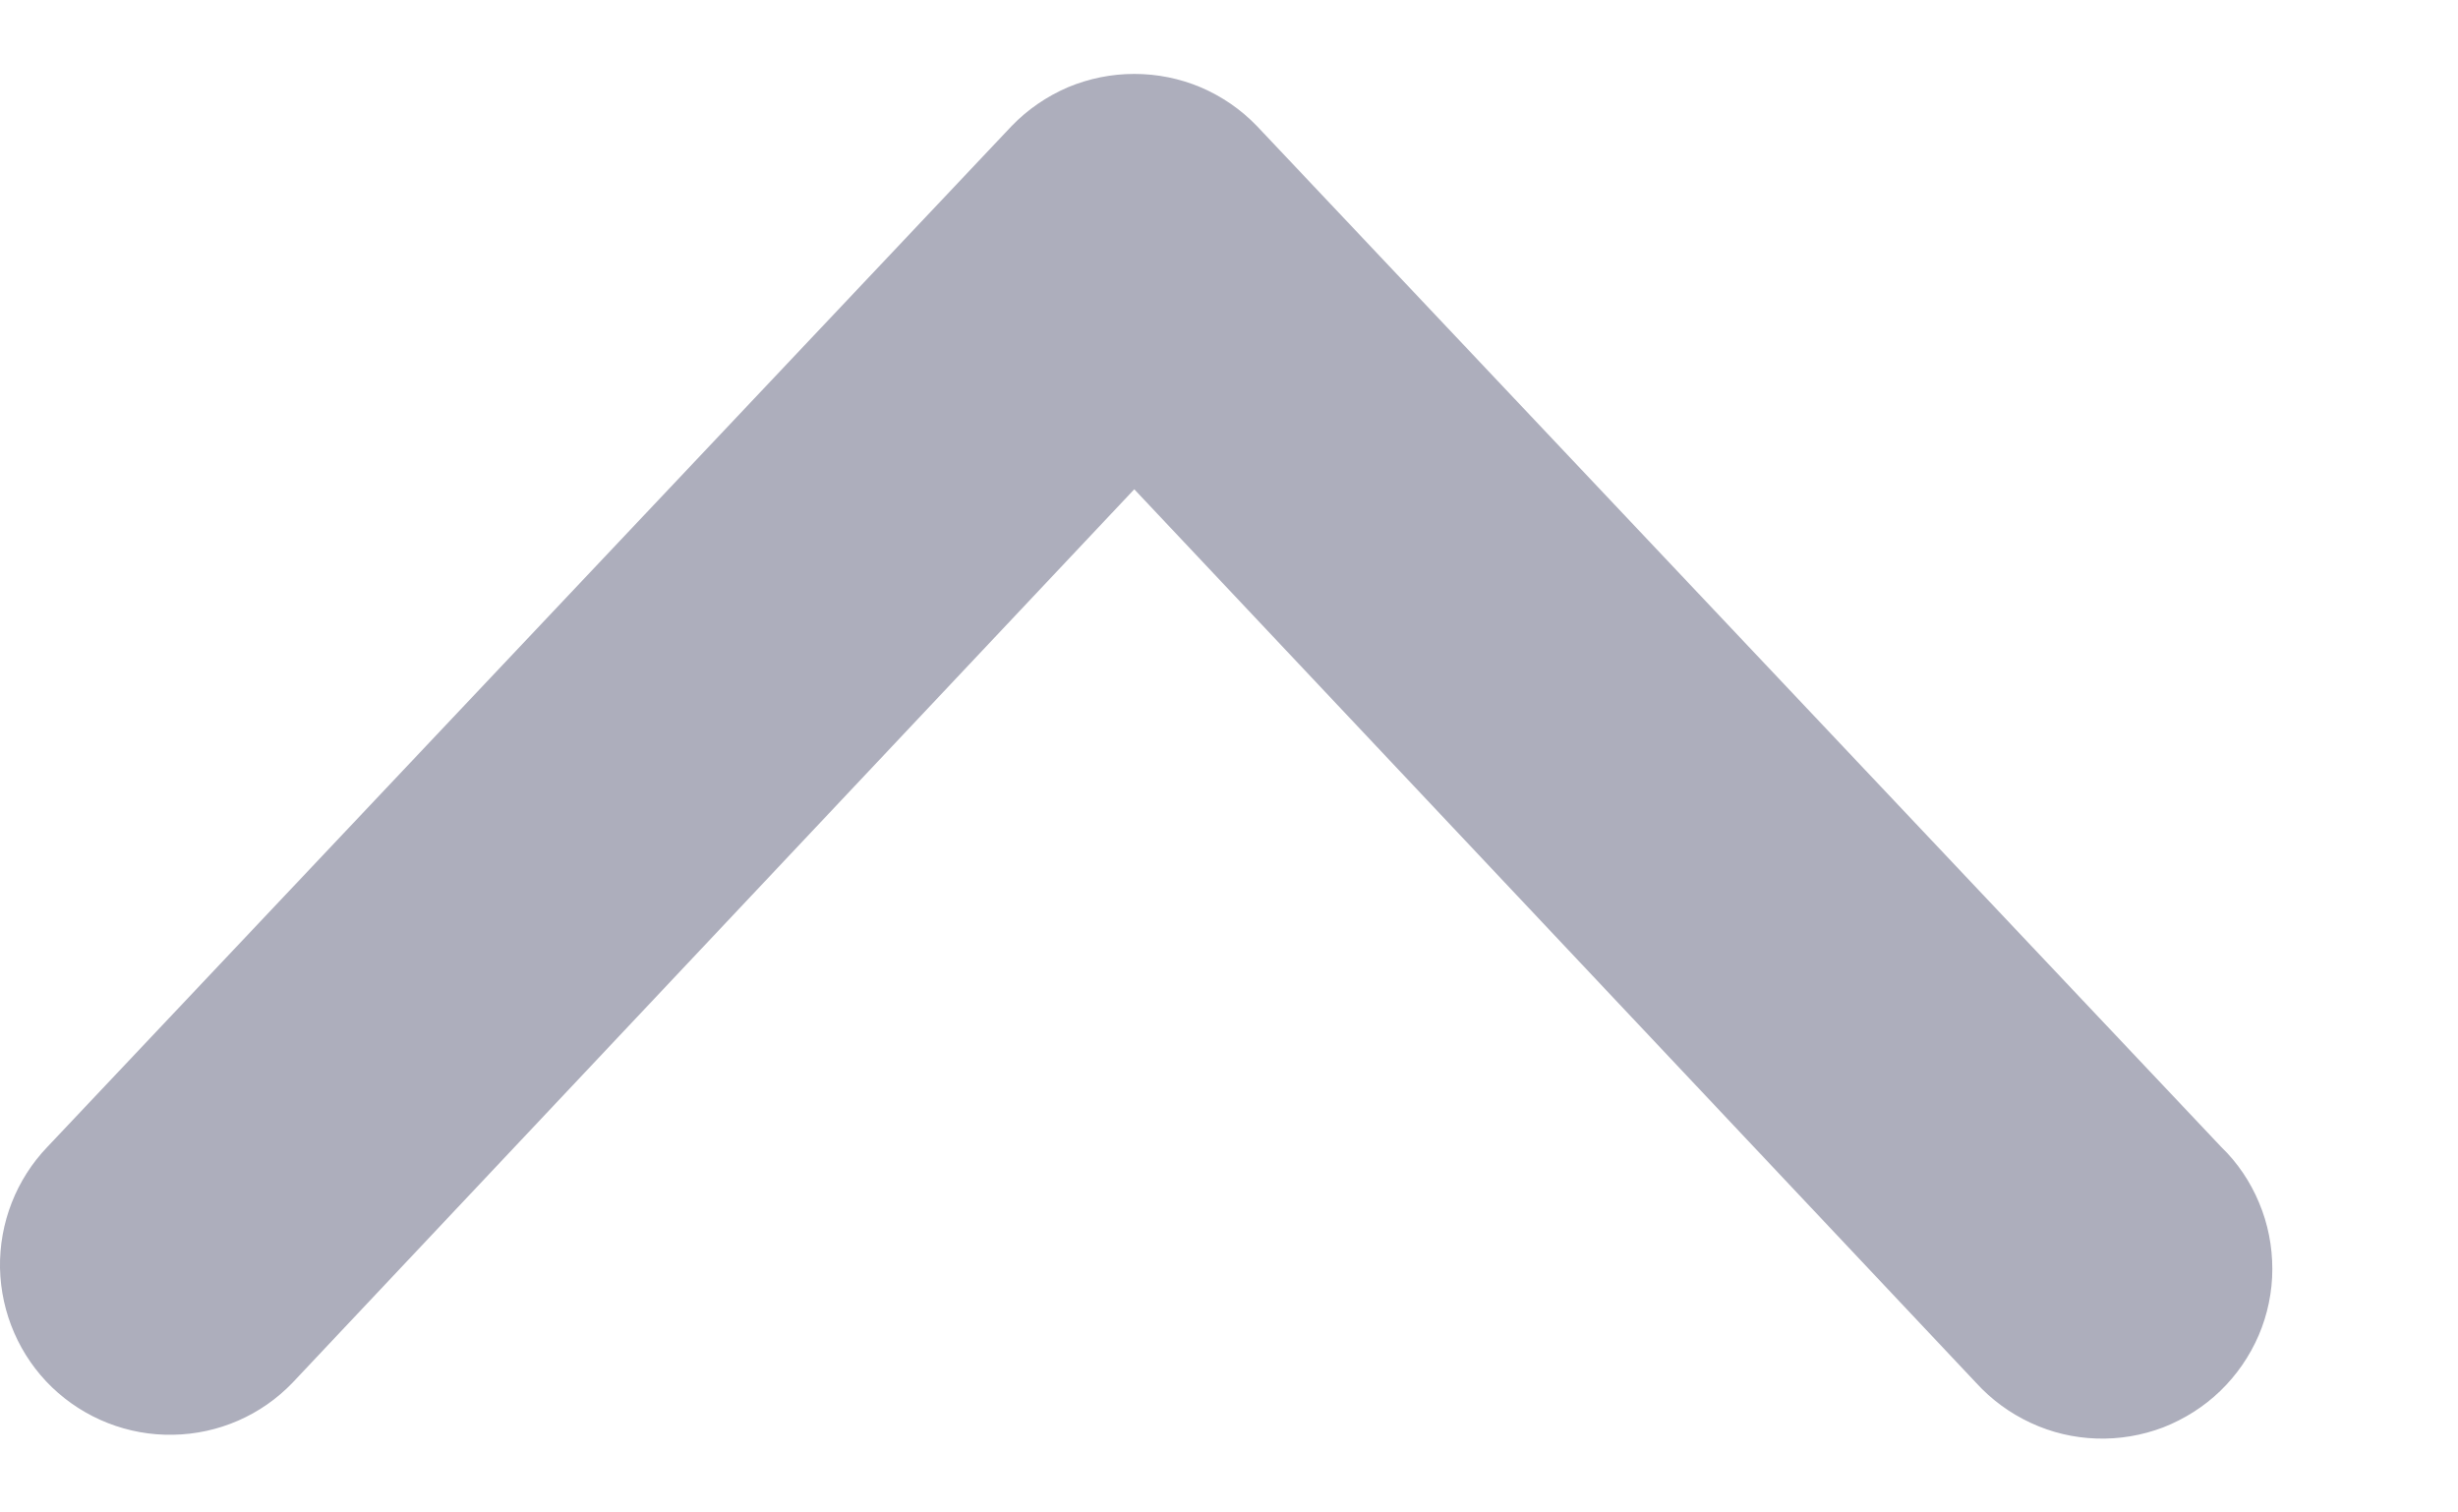 <svg width="13" height="8" viewBox="0 0 13 8" fill="none" xmlns="http://www.w3.org/2000/svg">
<path fill-rule="evenodd" clip-rule="evenodd" d="M0.275 7.338C0.447 7.503 0.678 7.594 0.916 7.589C1.155 7.585 1.382 7.486 1.547 7.314L5.999 2.588L10.451 7.314C10.532 7.403 10.63 7.475 10.74 7.526C10.849 7.577 10.967 7.605 11.088 7.609C11.208 7.613 11.328 7.593 11.441 7.55C11.553 7.506 11.656 7.441 11.742 7.358C11.829 7.274 11.898 7.174 11.946 7.063C11.993 6.953 12.018 6.833 12.018 6.713C12.018 6.592 11.995 6.473 11.948 6.362C11.902 6.251 11.834 6.15 11.747 6.066L6.647 0.666C6.563 0.579 6.463 0.51 6.351 0.462C6.24 0.415 6.12 0.391 5.999 0.391C5.878 0.391 5.759 0.415 5.647 0.462C5.536 0.51 5.435 0.579 5.351 0.666L0.251 6.066C0.086 6.238 -0.004 6.468 0 6.707C0.005 6.946 0.104 7.173 0.275 7.338Z" fill="#ADAEBC"/>
</svg>
